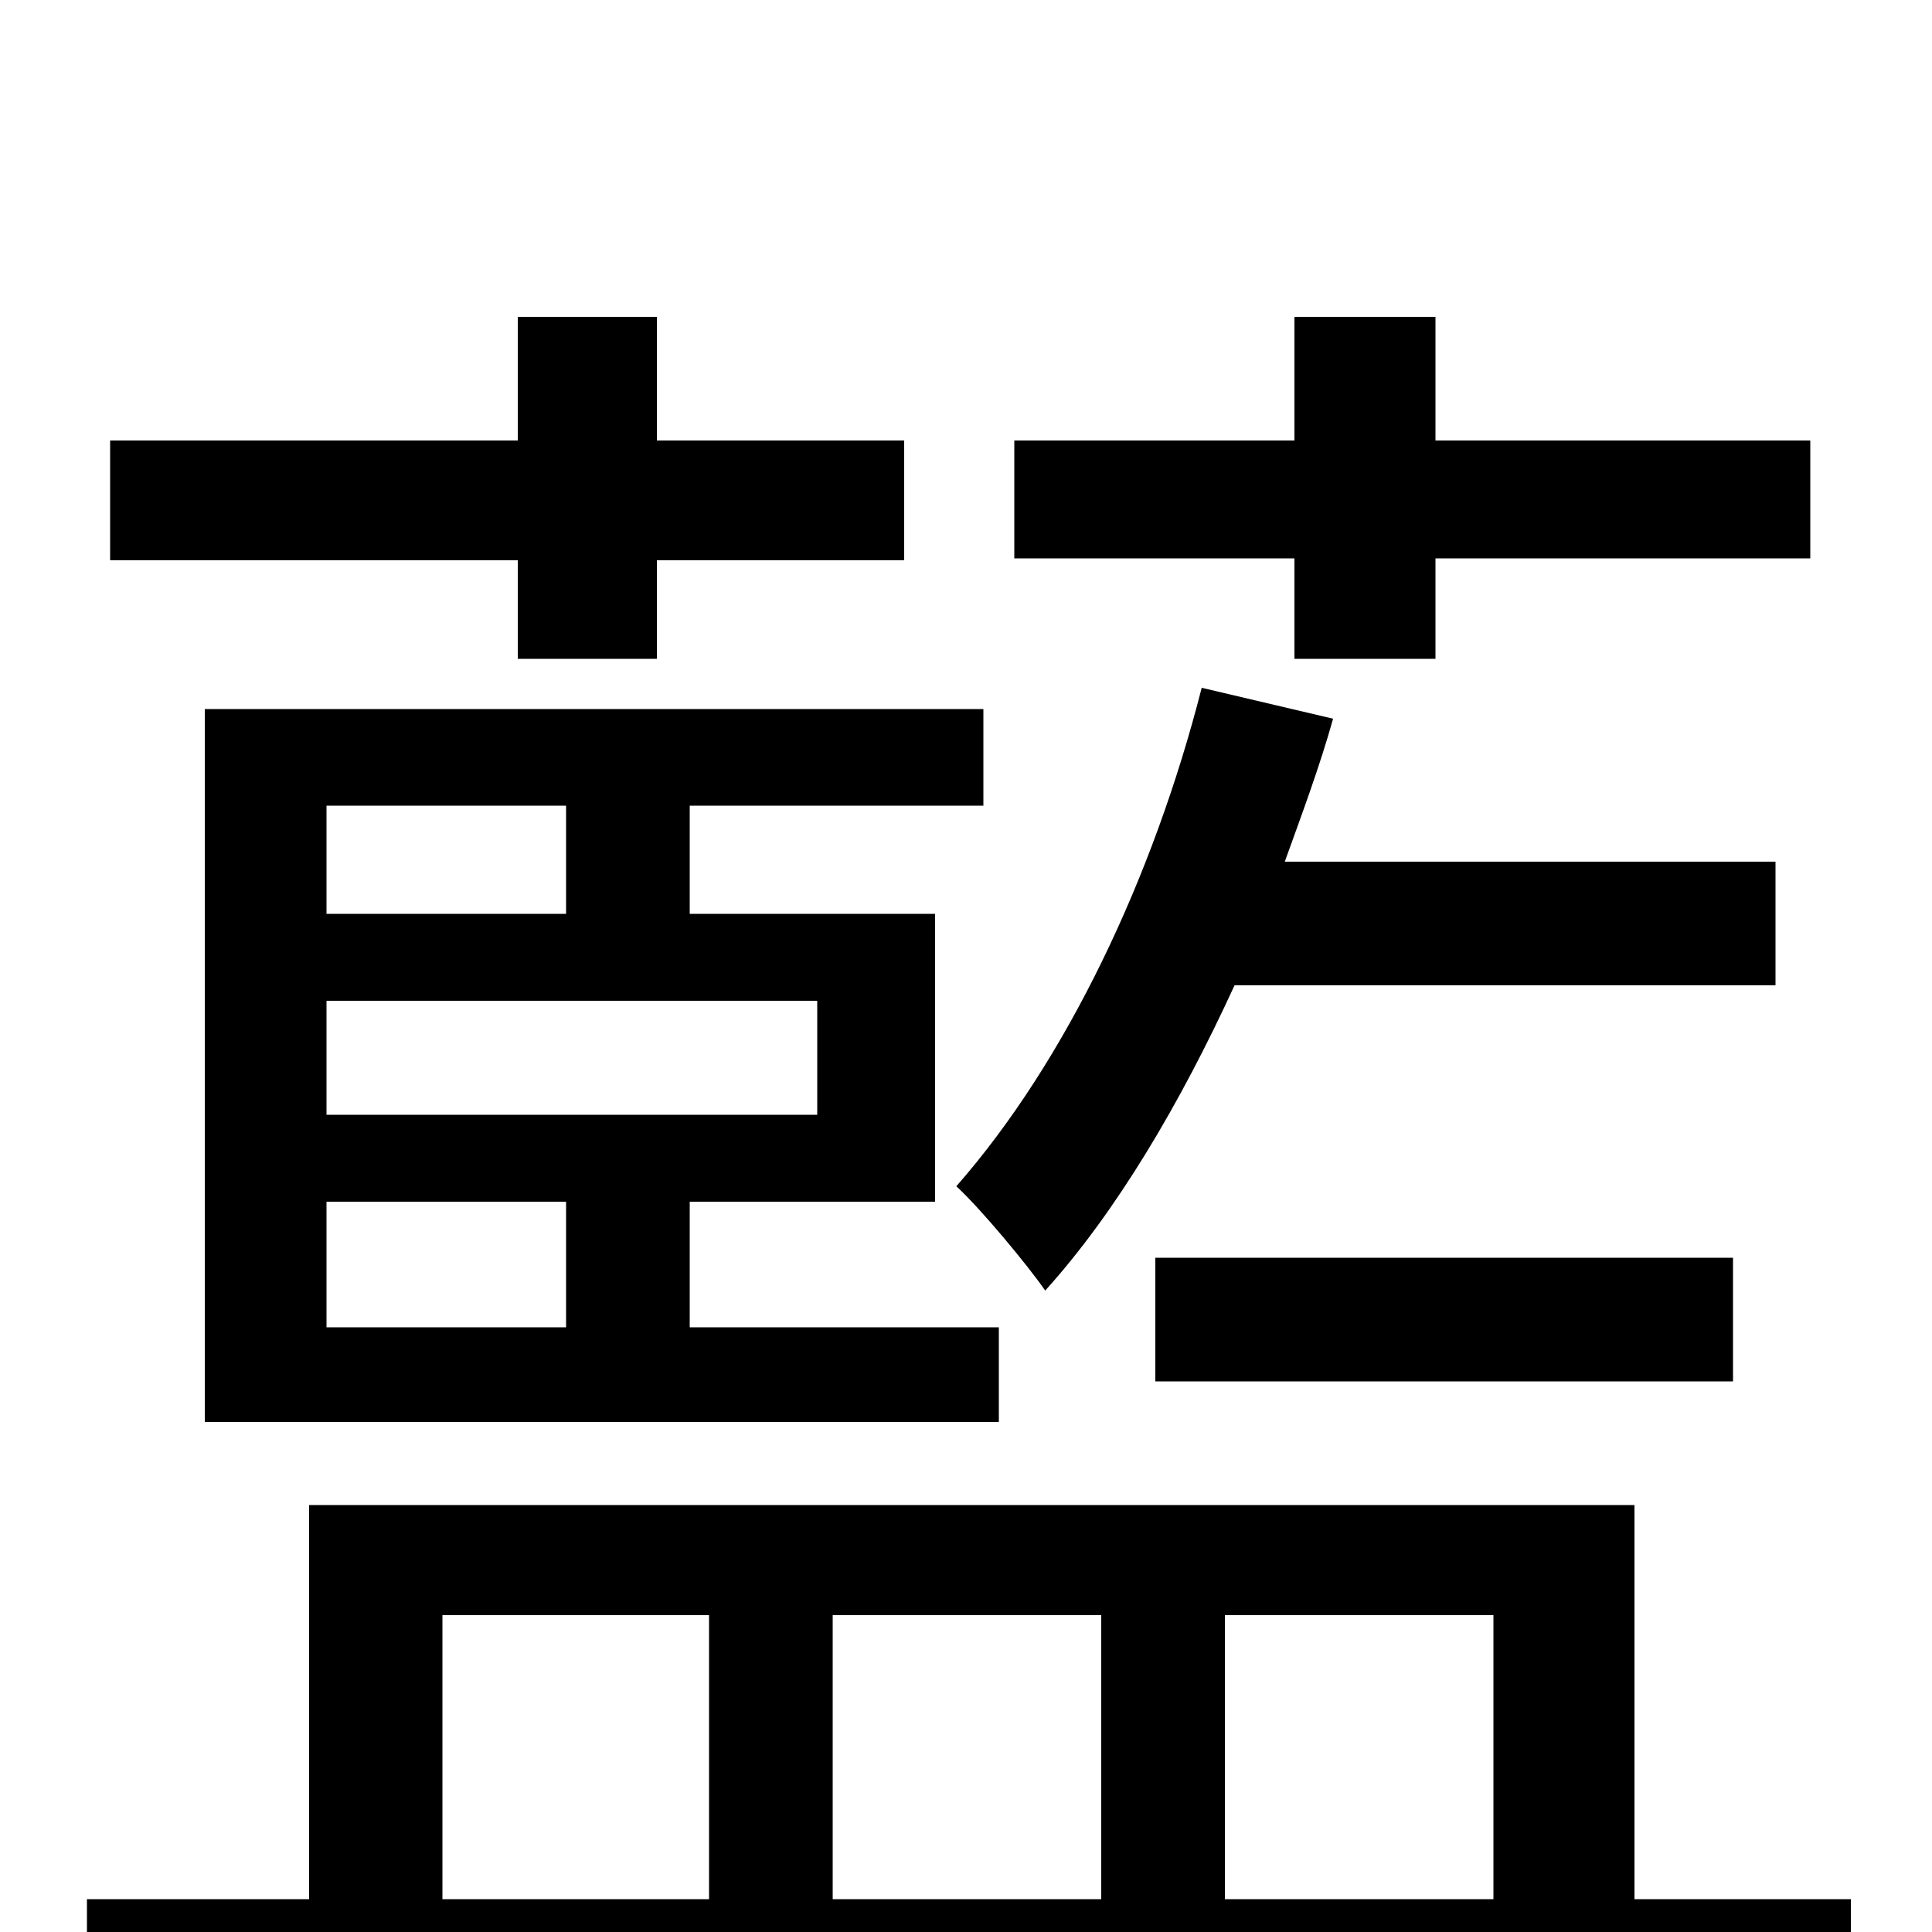 <svg xmlns="http://www.w3.org/2000/svg" viewBox="0 -1000 1000 1000">
	<path fill="#000000" d="M670 -659H743V-711H937V-772H743V-836H670V-772H525V-711H670ZM919 -554H665C674 -579 683 -603 690 -628L622 -644C597 -546 552 -451 495 -386C508 -374 532 -345 541 -332C578 -373 611 -429 639 -490H919ZM897 -285V-349H598V-285ZM293 -583V-527H169V-583ZM423 -423H169V-482H423ZM293 -313H169V-378H293ZM106 -264H517V-313H357V-378H484V-527H357V-583H509V-633H106ZM268 -659H340V-710H468V-772H340V-836H268V-772H57V-710H268ZM229 -164H367V-17H229ZM570 -164V-17H431V-164ZM773 -164V-17H634V-164ZM846 -17V-221H160V-17H45V46H958V-17Z"/>
</svg>